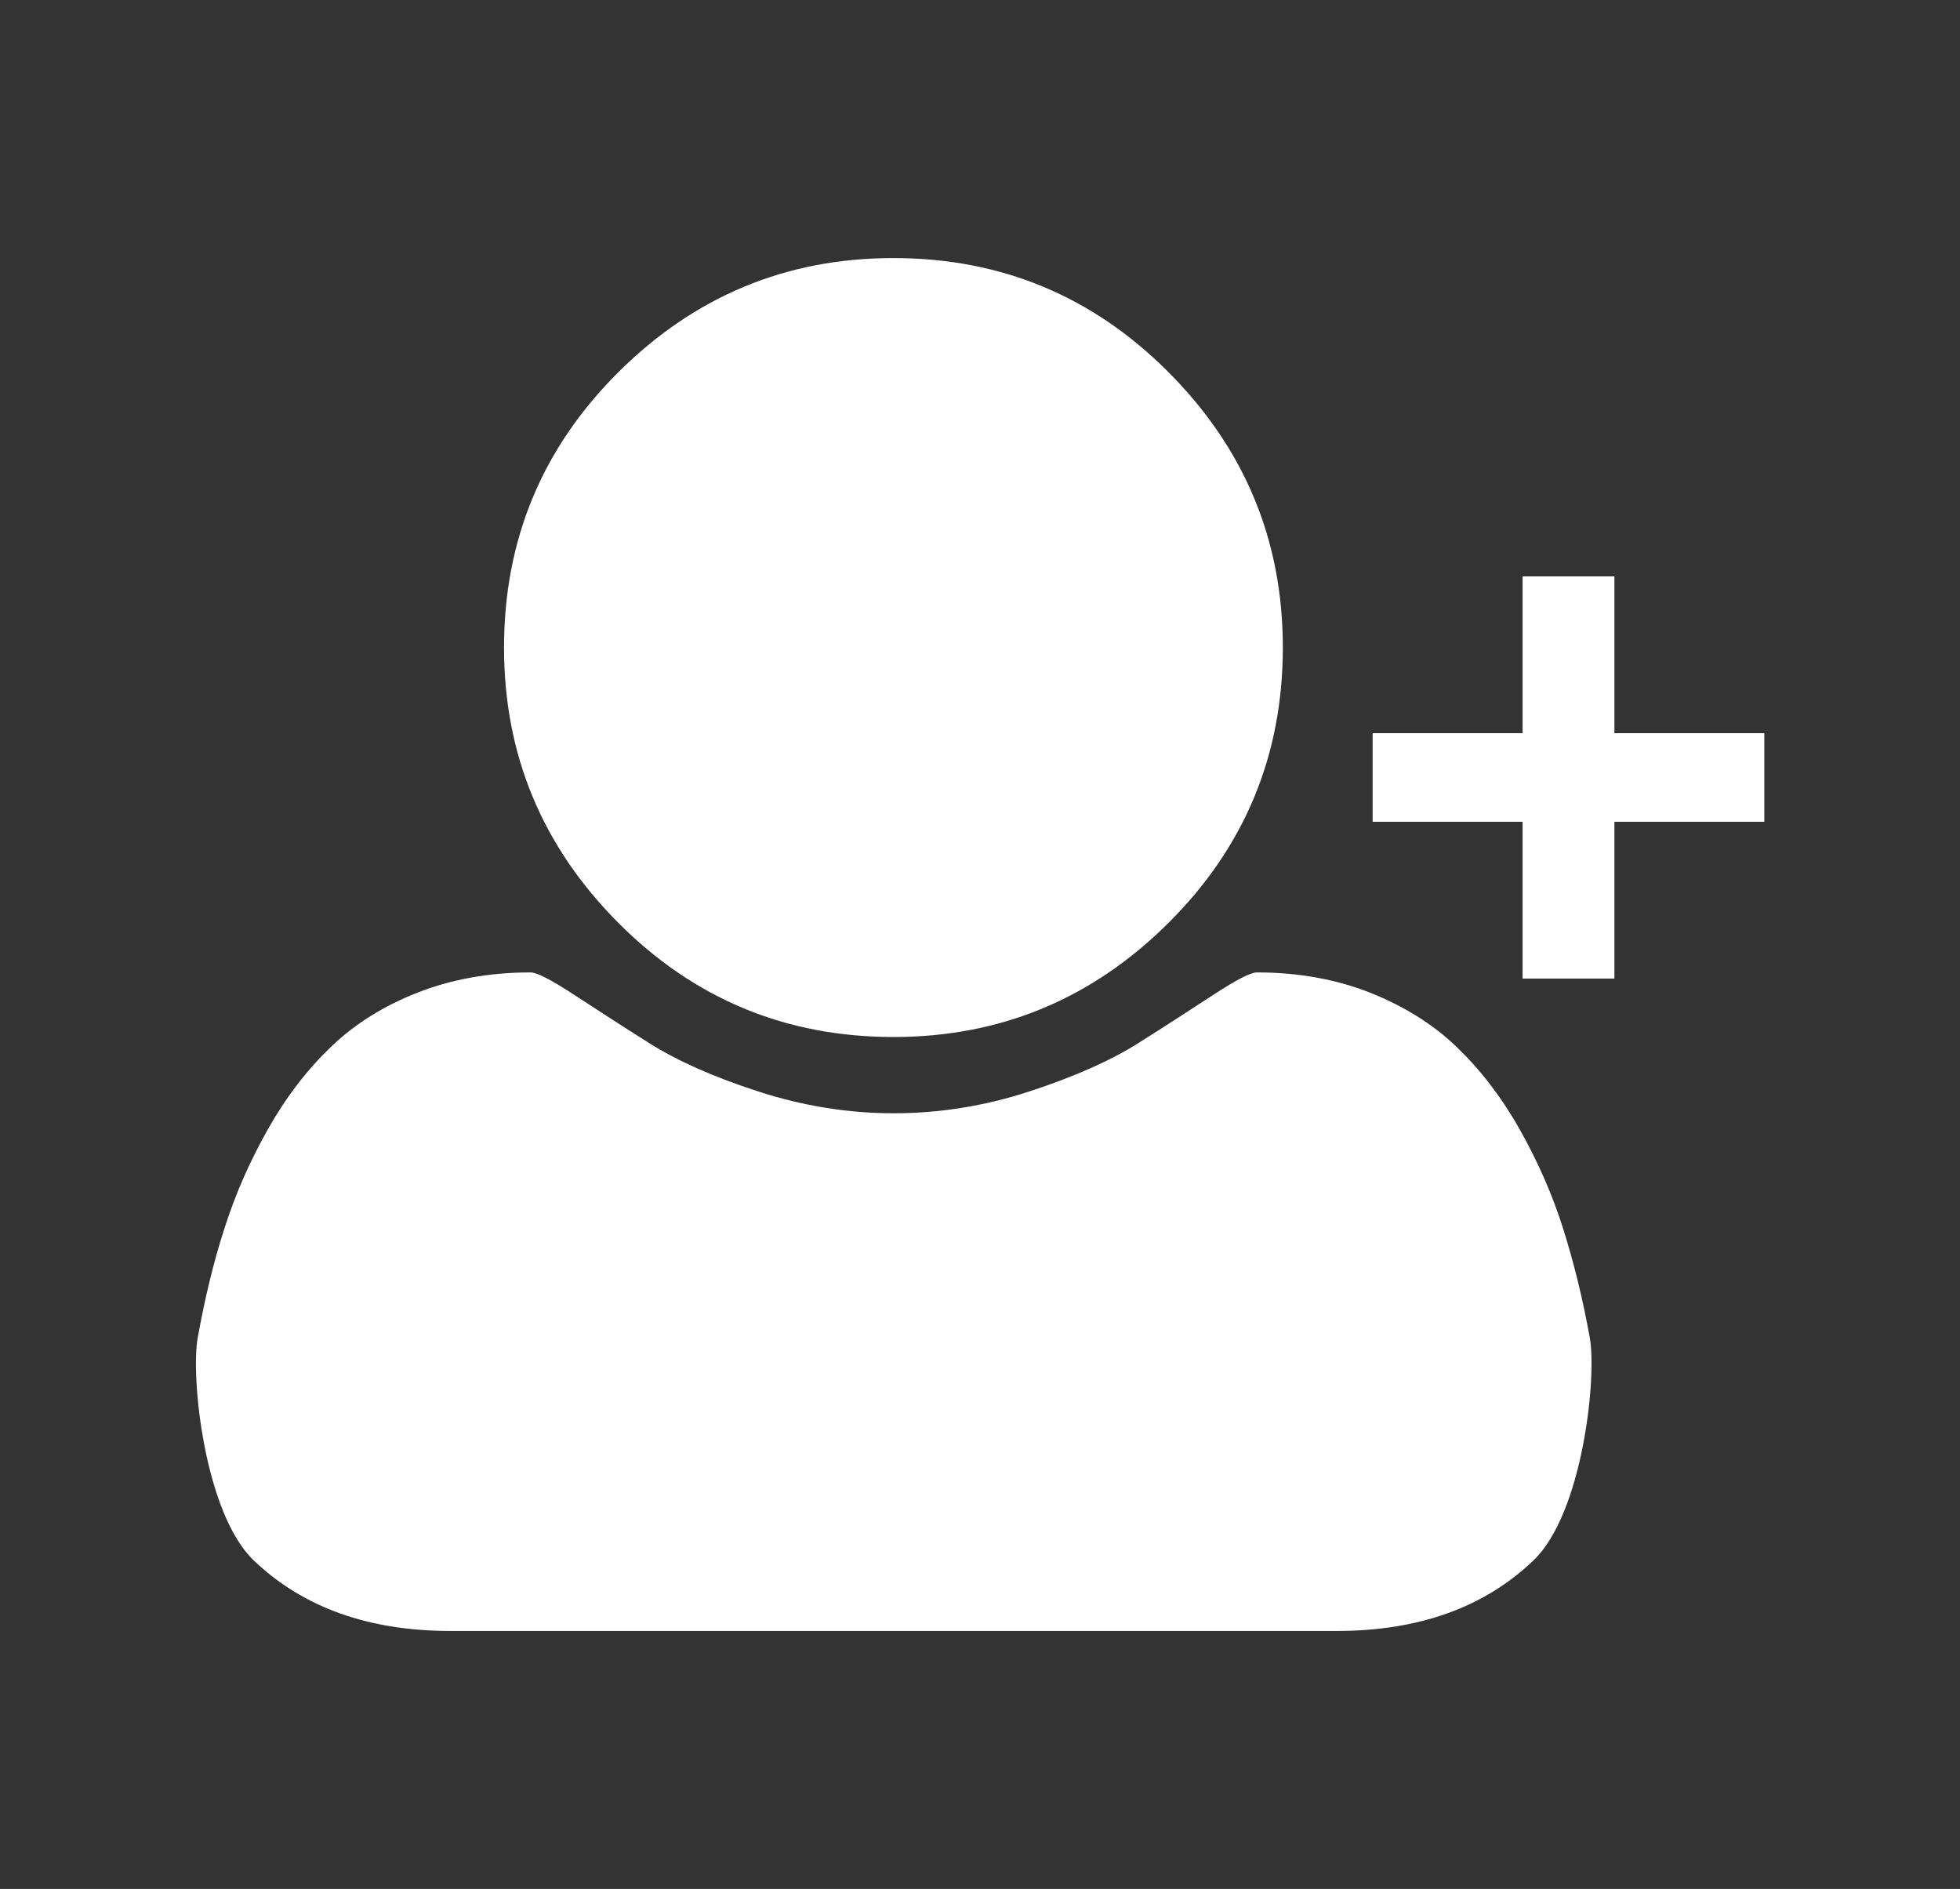          <svg xmlns="http://www.w3.org/2000/svg" xmlns:xlink="http://www.w3.org/1999/xlink" version="1.1"
                    viewBox="198 40 604 582" style="fill:white">
                    <rect x="198" y="40" width="604" height="582" fill="#333333" stroke="none"/>
                    <g transform="matrix(1,0,0,-1,197.424,1300.61)">
                        <path d="M473.1,779.8c-15.2-14.5-35.4-21.7-60.6-21.7H139.4 c-25.2,0-45.4,7.2-60.6,21.7s-19.5,56.4-17.3,68.6s4.9,23.5,8.3,33.9c3.3,10.4,7.8,20.6,13.4,30.5s12.1,18.3,19.4,25.3 c7.3,7,16.2,12.6,26.7,16.7s22.1,6.2,34.8,6.2c1.9,0,6.2-2.2,13.1-6.7s14.6-9.5,23.3-15s19.9-10.5,33.8-15 c13.9-4.5,27.8-6.7,41.7-6.7s27.9,2.2,41.7,6.7s25.1,9.5,33.8,15s16.4,10.5,23.3,15s11.2,6.7,13.1,6.7c12.7,0,24.3-2.1,34.8-6.2 c10.5-4.2,19.4-9.7,26.7-16.7c7.3-7,13.8-15.4,19.4-25.3s10.1-20.1,13.4-30.5c3.3-10.4,6.1-21.7,8.3-33.9 S488.3,794.3,473.1,779.8z M395.9,1061.1c0-33.1-11.7-61.4-35.2-84.8s-51.7-35.2-84.8-35.2s-61.4,11.7-84.8,35.2 s-35.2,51.7-35.2,84.8s11.7,61.4,35.2,84.8s51.7,35.2,84.8,35.2s61.4-11.7,84.8-35.2S395.9,1094.2,395.9,1061.1z" />
                    </g>
                    <path d="M667.2,293.2H621v-27.3h46.2v-48.3h28.3v48.3h46.2v27.3 h-46.2v48.3h-28.3V293.2z" />
                </svg>
